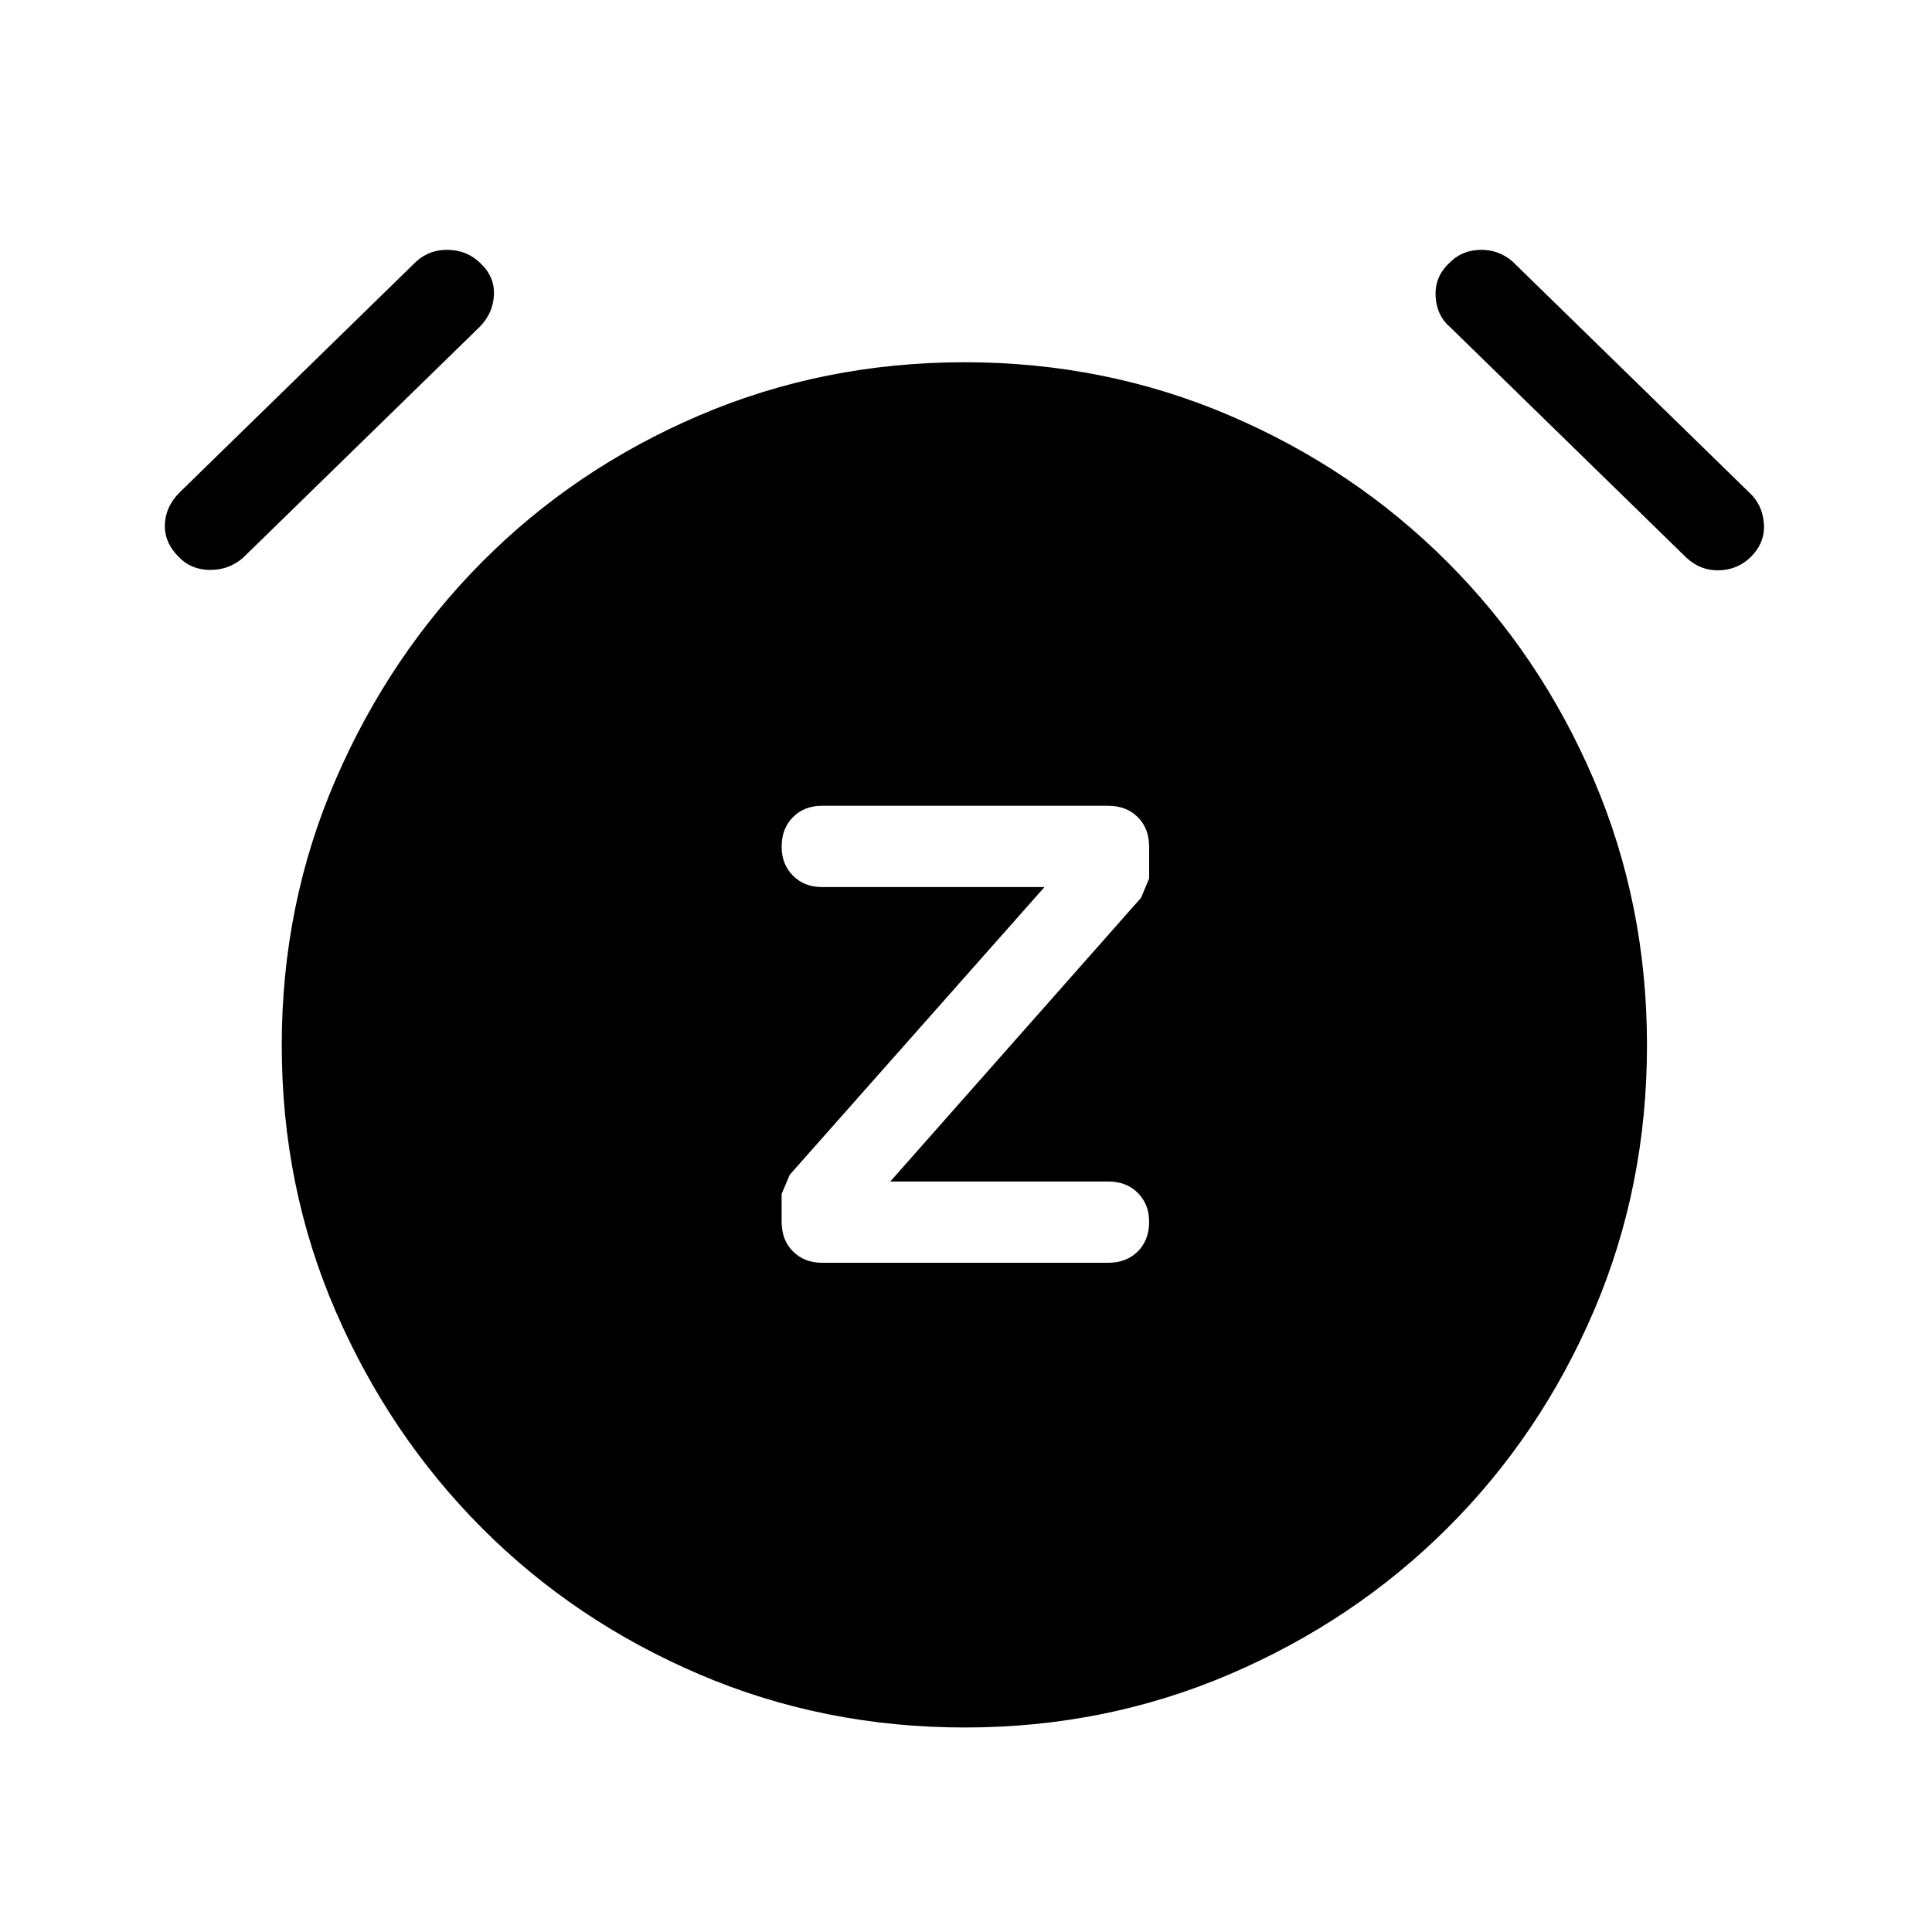 <svg xmlns="http://www.w3.org/2000/svg" height="48" viewBox="0 -960 960 960" width="48"><path d="m442.38-372.92 124.62-141 4-9.57v-15.74q0-9.1-5.64-14.74-5.64-5.64-14.74-5.64H408.38q-8.71 0-14.35 5.63-5.64 5.64-5.64 14.73 0 8.71 5.64 14.37 5.64 5.65 14.35 5.65H519l-126.61 143-4 9.47v13.84q0 9.1 5.64 14.74 5.64 5.64 14.35 5.64h142.24q9.1 0 14.74-5.63 5.64-5.64 5.64-14.73 0-8.71-5.64-14.37-5.64-5.65-14.74-5.65H442.38Zm37.03 271.3q-70.18 0-132.02-26.46-61.85-26.46-107.85-72.57-46-46.12-72.77-107.83Q140-370.19 140-440.59q0-70.18 26.77-132.02 26.77-61.85 72.77-108.16 46-46.31 107.82-72.77 61.83-26.46 132-26.46 69.79 0 131.64 26.46 61.85 26.46 108.15 72.77 46.31 46.31 72.77 108.13 26.46 61.83 26.46 132 0 70.41-26.46 132.14-26.46 61.73-72.77 107.85-46.3 46.11-108.13 72.57-61.82 26.46-131.61 26.46ZM88.69-683.38q-7.07-7.08-6.77-16 .31-8.93 7.39-16l117.54-114.7q6.69-6.07 16.11-5.76 9.43.3 15.89 6.76 7.07 6.7 6.57 15.81-.5 9.12-7.19 15.81L120.69-682.77q-7.07 6.08-16.5 5.96-9.42-.11-15.5-6.57Zm781.39 0q-6.47 6.46-15.7 6.76-9.23.31-16.3-6.15L720.54-797.46q-6.69-5.69-7.19-15.31-.5-9.61 6.57-16.31 6.08-6.46 15.31-6.76 9.23-.31 16.31 5.76l117.54 114.7q6.69 6.07 7.38 15.5.69 9.42-6.38 16.5Z"/></svg>